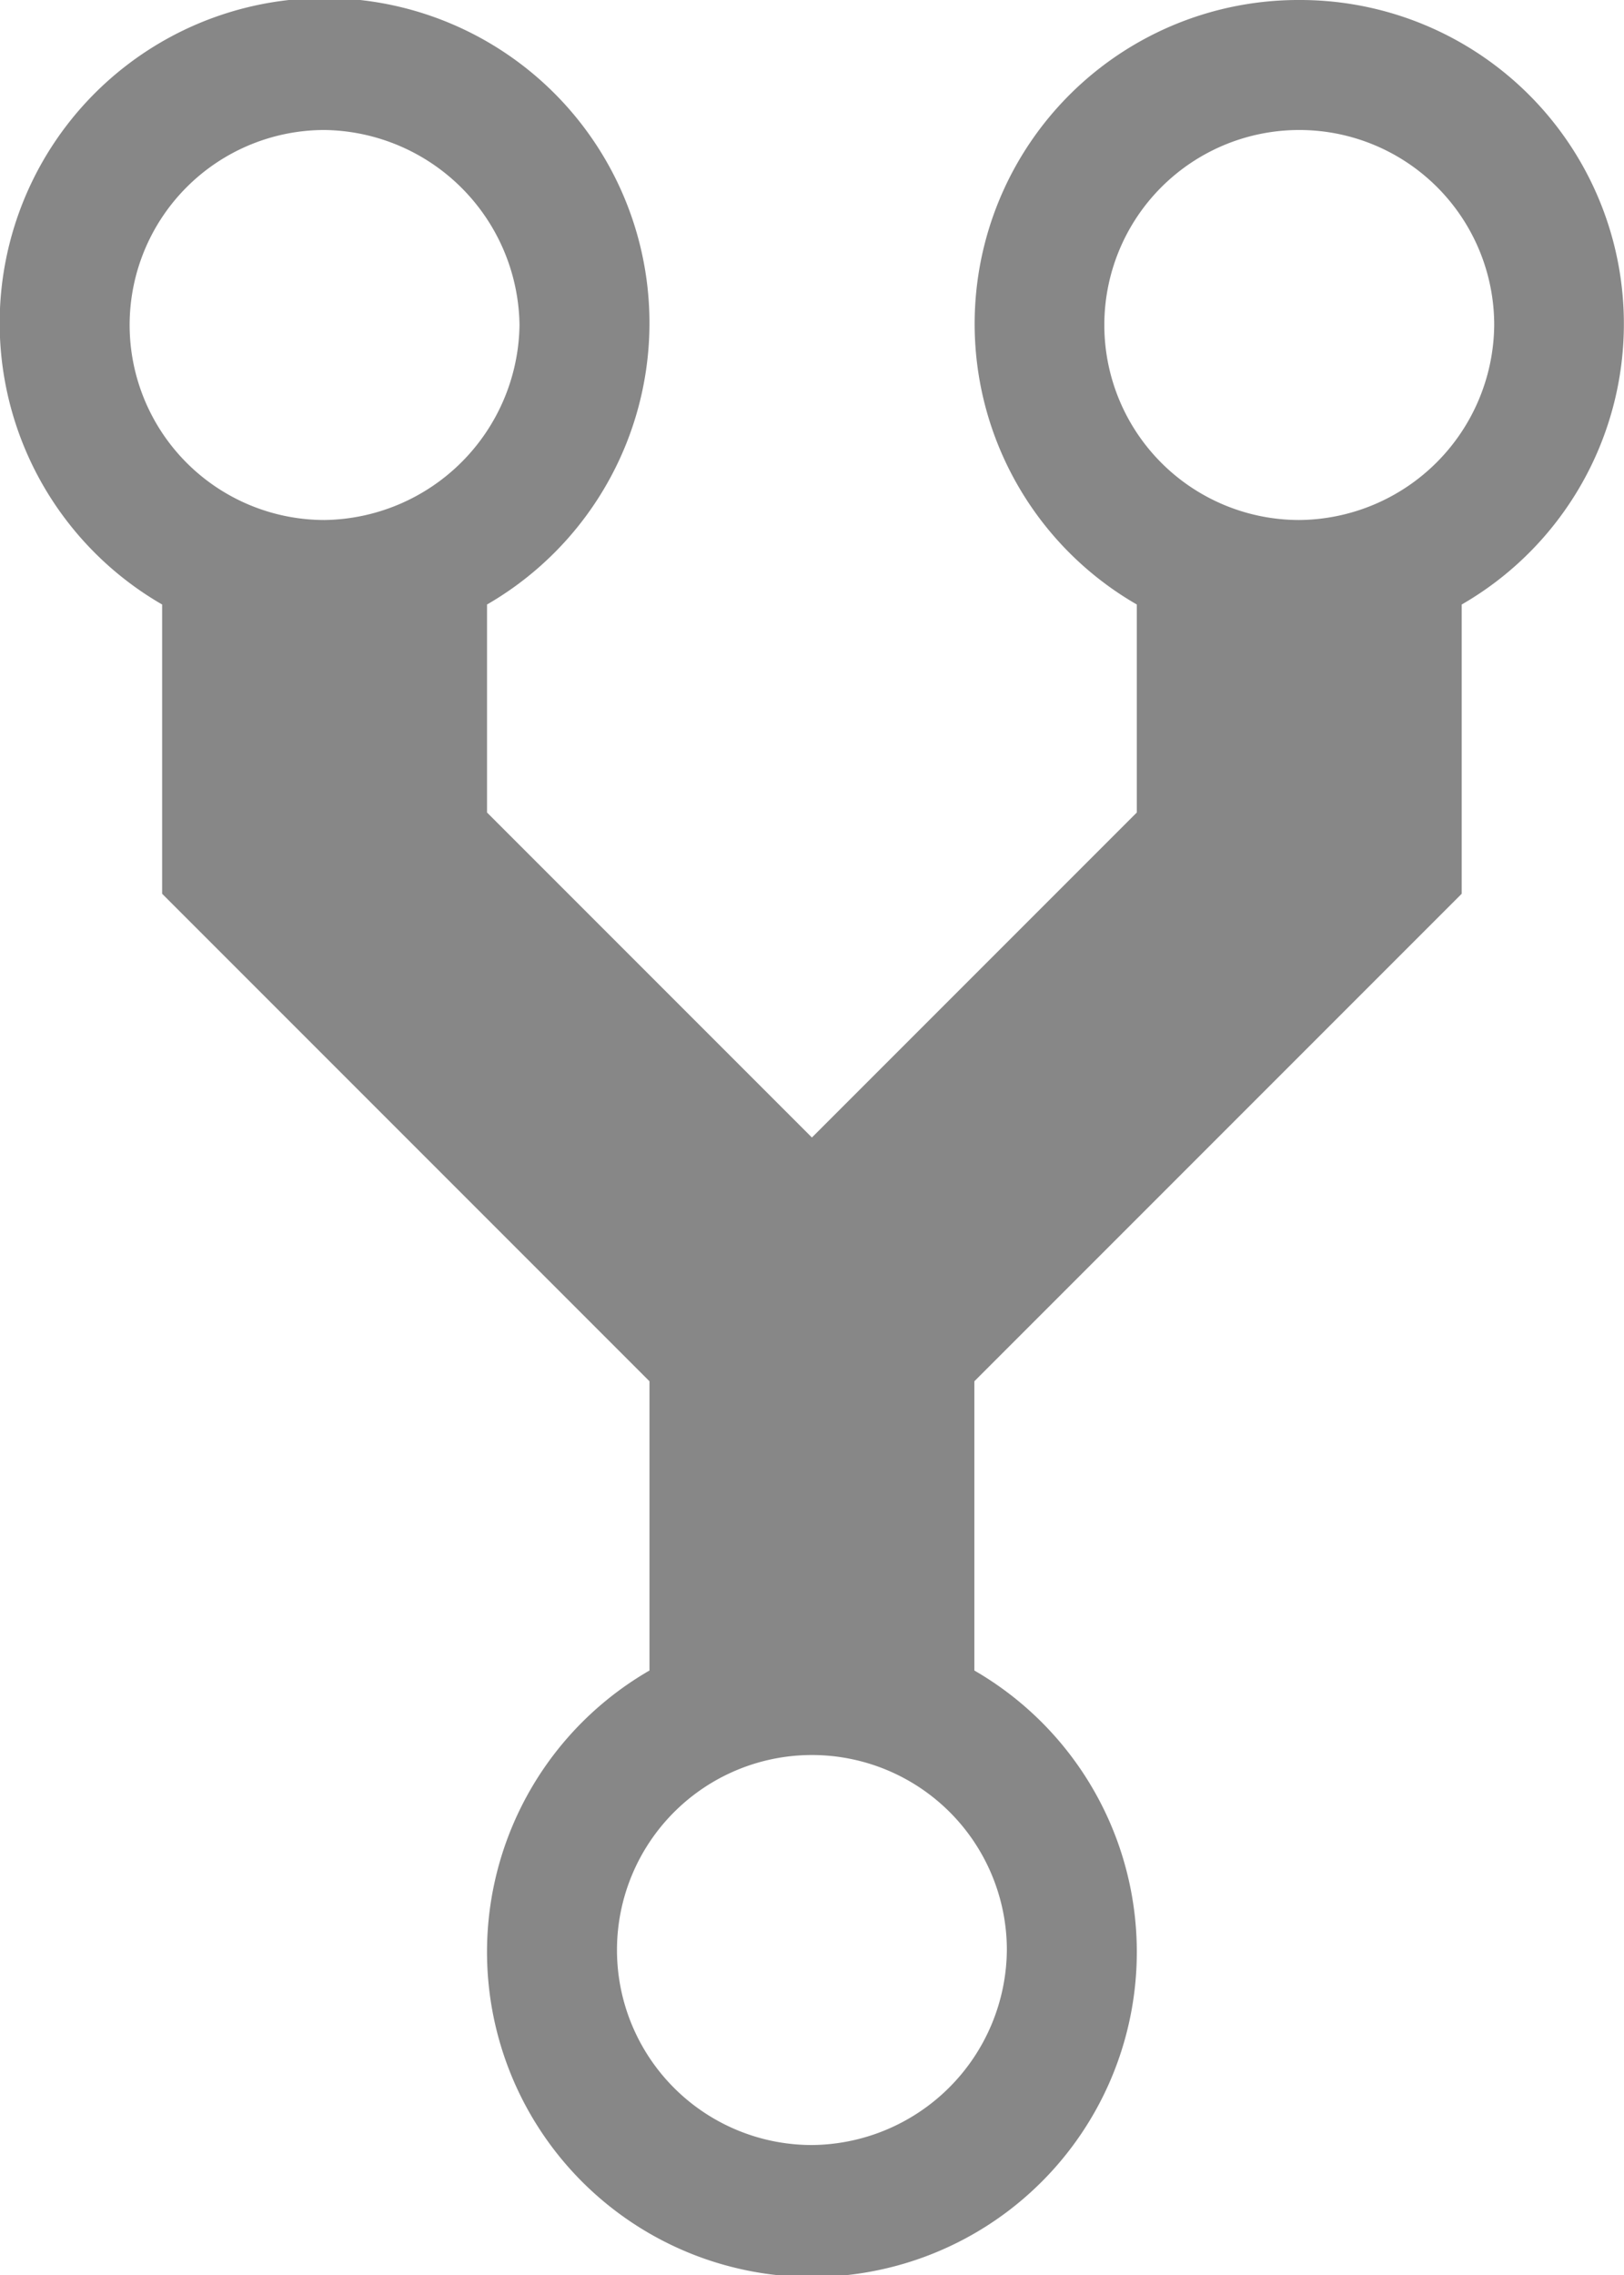 <svg xmlns="http://www.w3.org/2000/svg" width="9.997" height="14" viewBox="0 0 9.997 14"><path d="M8,1A1.993,1.993,0,0,0,7,4.72V6L5,8,3,6V4.72a2,2,0,1,0-2,0V6.5l3,3v1.78a2,2,0,1,0,2,0V9.5l3-3V4.72A1.993,1.993,0,0,0,8,1ZM2,4.2A1.2,1.2,0,1,1,2,1.8,1.217,1.217,0,0,1,3.2,3,1.217,1.217,0,0,1,2,4.2Zm3,10A1.2,1.2,0,1,1,6.2,13,1.21,1.21,0,0,1,5,14.2Zm3-10A1.2,1.2,0,1,1,9.2,3,1.21,1.21,0,0,1,8,4.2Z" transform="translate(-0.002 -1)" fill="#878787" fill-rule="evenodd"/></svg>